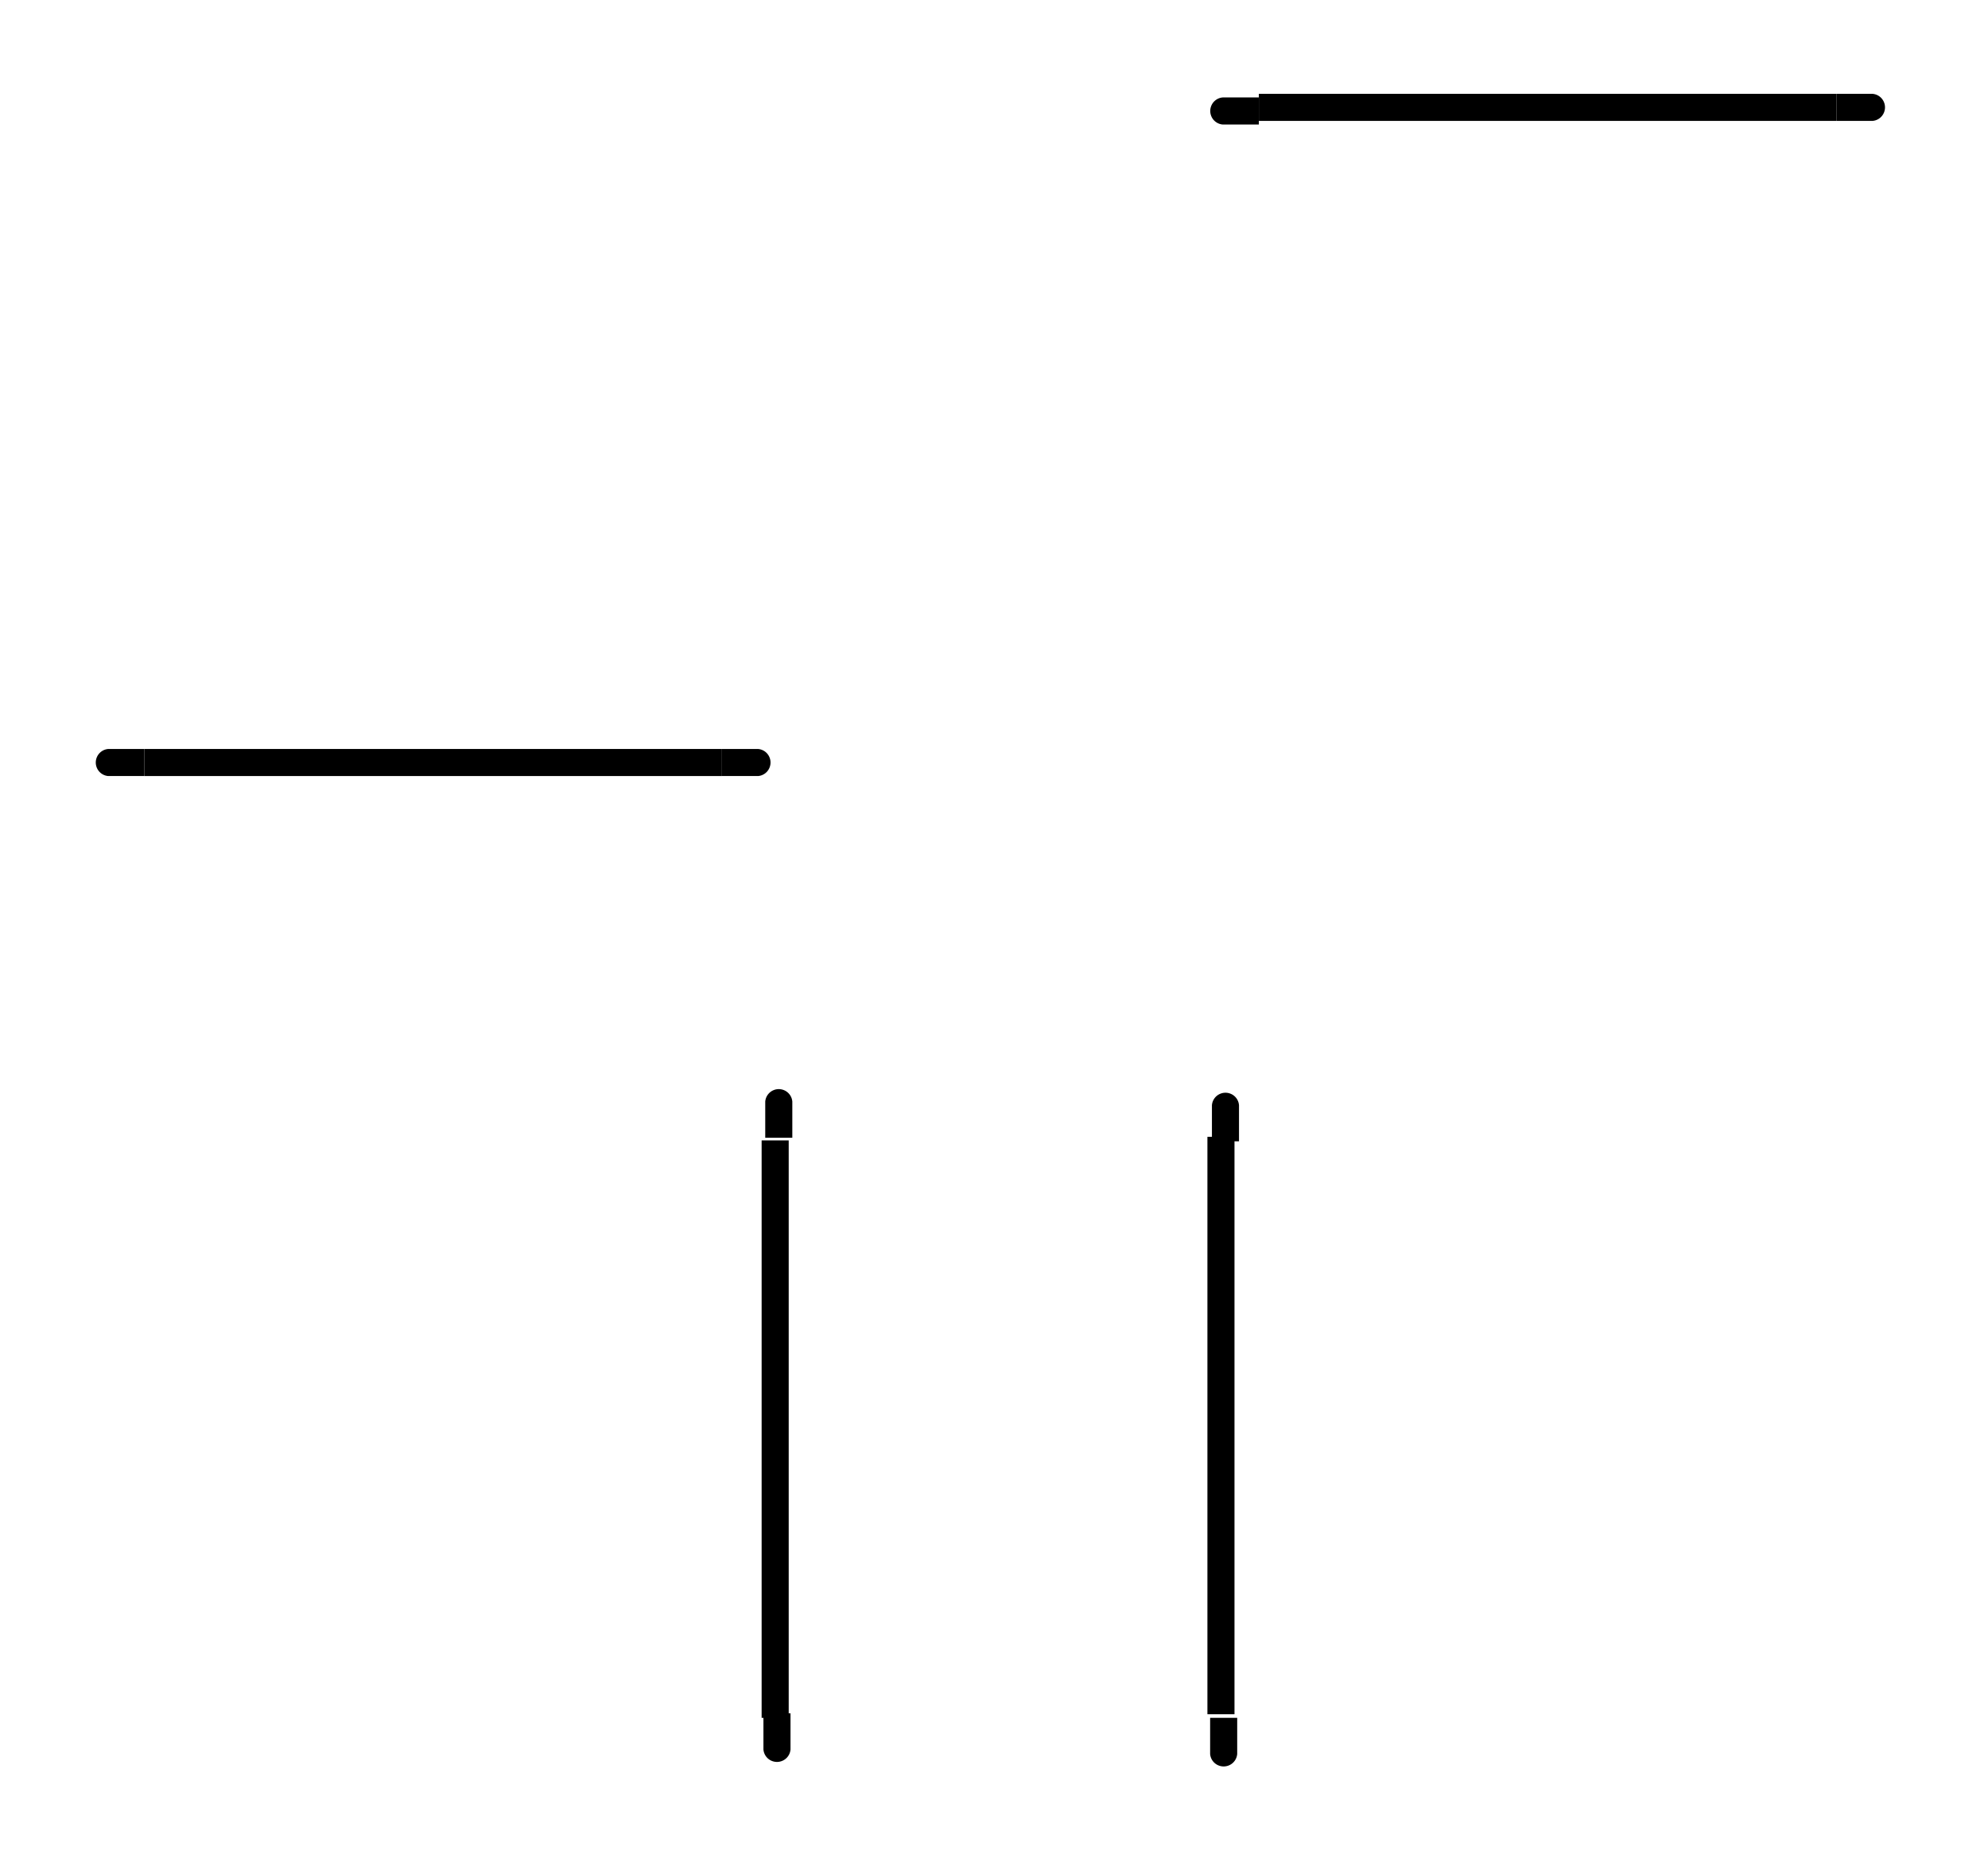 <?xml version="1.0" encoding="UTF-8" standalone="no"?>
<!-- Created with Inkscape (http://www.inkscape.org/) -->

<svg
   xmlns:dc="http://purl.org/dc/elements/1.1/"
   xmlns:cc="http://creativecommons.org/ns#"
   xmlns:rdf="http://www.w3.org/1999/02/22-rdf-syntax-ns#"
   xmlns:svg="http://www.w3.org/2000/svg"
   xmlns="http://www.w3.org/2000/svg"
   xmlns:sodipodi="http://sodipodi.sourceforge.net/DTD/sodipodi-0.dtd"
   xmlns:inkscape="http://www.inkscape.org/namespaces/inkscape"
   sodipodi:docname="tabbar.svg"
   inkscape:version="0.92.3 (2405546, 2018-03-11)"
   id="svg8"
   version="1.1"
   viewBox="0 0 220.3 206.4"
   height="206.4"
   width="220.3">
  <sodipodi:namedview
     inkscape:snap-nodes="false"
     inkscape:snap-global="true"
     inkscape:bbox-nodes="true"
     inkscape:snap-bbox="true"
     inkscape:pagecheckerboard="true"
     showborder="true"
     inkscape:showpageshadow="false"
     units="px"
     showgrid="false"
     inkscape:current-layer="layer1"
     inkscape:document-units="px"
     inkscape:cy="89.88"
     inkscape:cx="132.6"
     inkscape:zoom="2.244"
     inkscape:pageshadow="2"
     inkscape:pageopacity="0.0"
     borderopacity="1.0"
     bordercolor="#666666"
     pagecolor="#ffffff"
     id="base"
     fit-margin-top="10"
     fit-margin-left="10"
     fit-margin-right="10"
     fit-margin-bottom="10" />
  <defs
     id="defs2" />
  <style
     id="current-color-scheme"
     type="text/css">
      .ColorScheme-Text {
      }
      .ColorScheme-Background{
      }
      .ColorScheme-Highlight{
      }
      .ColorScheme-ViewText {
      }
      .ColorScheme-ViewBackground{
      }
      .ColorScheme-ViewHover {
      }
      .ColorScheme-ViewFocus{
      }
      .ColorScheme-ButtonText {
      }
      .ColorScheme-ButtonBackground{
      }
      .ColorScheme-ButtonHover {
      }
      .ColorScheme-ButtonFocus{
      }
  </style>
  <g
     transform="translate(217.6,-947.6)"
     id="layer1"
     inkscape:groupmode="layer"
     inkscape:label="Layer 1">
    <g
       id="north-active-tab-bottom"
       transform="translate(-3.4,9.614)">
      <rect
         y="1018"
         x="-198.2"
         height="6"
         width="64"
         id="rect1447"
         class="ColorScheme-ViewHover"
         style="opacity:1;fill:none;fill-opacity:1;fill-rule:evenodd;stroke:none;stroke-width:0.738;stroke-linecap:round;stroke-linejoin:miter;stroke-miterlimit:4;stroke-dasharray:none;stroke-dashoffset:0;stroke-opacity:1;paint-order:normal" />
      <rect
         style="opacity:1;fill:currentColor;fill-opacity:1;fill-rule:evenodd;stroke:none;stroke-width:0.521;stroke-linecap:round;stroke-linejoin:miter;stroke-miterlimit:4;stroke-dasharray:none;stroke-dashoffset:0;stroke-opacity:1;paint-order:normal"
         class="ColorScheme-ViewHover"
         id="rect1453"
         width="64"
         height="3"
         x="-198.2"
         y="1021" />
    </g>
    <g
       id="north-active-tab-bottomright"
       transform="translate(-12.1,9.614)">
      <rect
         y="1018"
         x="-125.5"
         height="6"
         width="6"
         id="rect1457"
         style="opacity:1;fill:none;fill-opacity:1;fill-rule:evenodd;stroke:none;stroke-width:2.076;stroke-linecap:round;stroke-linejoin:miter;stroke-miterlimit:4;stroke-dasharray:none;stroke-dashoffset:0;stroke-opacity:1;paint-order:normal" />
      <path
         inkscape:connector-curvature="0"
         id="WWW"
         class="ColorScheme-ViewHover"
         d="m -125.5,1021 v 3 h 4 a 1.499,1.5 0 0 0 1.3,-1 1.499,1.5 0 0 0 0,-1 1.499,1.5 0 0 0 -1.3,-1 z"
         style="opacity:1;fill:currentColor;fill-opacity:1;fill-rule:evenodd;stroke:none;stroke-width:13.354;stroke-linecap:round;stroke-linejoin:miter;stroke-miterlimit:4;stroke-dasharray:none;stroke-dashoffset:0;stroke-opacity:1;paint-order:normal" />
    </g>
    <g
       transform="matrix(-1,0,0,1,-327.1,9.614)"
       id="north-active-tab-bottomleft">
      <rect
         style="opacity:1;fill:none;fill-opacity:1;fill-rule:evenodd;stroke:none;stroke-width:2.076;stroke-linecap:round;stroke-linejoin:miter;stroke-miterlimit:4;stroke-dasharray:none;stroke-dashoffset:0;stroke-opacity:1;paint-order:normal"
         id="rect833"
         width="6"
         height="6"
         x="-125.5"
         y="1018" />
      <path
         style="opacity:1;fill:currentColor;fill-opacity:1;fill-rule:evenodd;stroke:none;stroke-width:13.354;stroke-linecap:round;stroke-linejoin:miter;stroke-miterlimit:4;stroke-dasharray:none;stroke-dashoffset:0;stroke-opacity:1;paint-order:normal"
         d="m -125.5,1021 v 3 h 4 a 1.499,1.5 0 0 0 1.3,-1 1.499,1.5 0 0 0 0,-1 1.499,1.5 0 0 0 -1.3,-1 z"
         class="ColorScheme-ViewHover"
         id="path835"
         inkscape:connector-curvature="0" />
    </g>
    <rect
       style="opacity:1;fill:none;fill-opacity:1;fill-rule:evenodd;stroke:none;stroke-width:3.711;stroke-linecap:round;stroke-linejoin:miter;stroke-miterlimit:4;stroke-dasharray:none;stroke-dashoffset:0;stroke-opacity:1;paint-order:normal"
       id="north-active-tab-center"
       width="64"
       height="64"
       x="-201.6"
       y="963.6" />
    <rect
       y="957.6"
       x="-201.6"
       height="6"
       width="64"
       id="north-active-tab-top"
       style="opacity:1;fill:none;fill-opacity:1;fill-rule:evenodd;stroke:none;stroke-width:1.136;stroke-linecap:round;stroke-linejoin:miter;stroke-miterlimit:4;stroke-dasharray:none;stroke-dashoffset:0;stroke-opacity:1;paint-order:normal" />
    <rect
       y="963.6"
       x="-207.6"
       height="64"
       width="6"
       id="north-active-tab-left"
       style="opacity:1;fill:none;fill-opacity:1;fill-rule:evenodd;stroke:none;stroke-width:1.136;stroke-linecap:round;stroke-linejoin:miter;stroke-miterlimit:4;stroke-dasharray:none;stroke-dashoffset:0;stroke-opacity:1;paint-order:normal" />
    <rect
       y="963.6"
       x="-137.6"
       height="64"
       width="6"
       id="north-active-tab-right"
       style="opacity:1;fill:none;fill-opacity:1;fill-rule:evenodd;stroke:none;stroke-width:1.136;stroke-linecap:round;stroke-linejoin:miter;stroke-miterlimit:4;stroke-dasharray:none;stroke-dashoffset:0;stroke-opacity:1;paint-order:normal" />
    <rect
       y="957.6"
       x="-207.6"
       height="6"
       width="6"
       id="north-active-tab-topleft"
       style="opacity:1;fill:none;fill-opacity:1;fill-rule:evenodd;stroke:none;stroke-width:0.348;stroke-linecap:round;stroke-linejoin:miter;stroke-miterlimit:4;stroke-dasharray:none;stroke-dashoffset:0;stroke-opacity:1;paint-order:normal" />
    <rect
       style="opacity:1;fill:none;fill-opacity:1;fill-rule:evenodd;stroke:none;stroke-width:0.348;stroke-linecap:round;stroke-linejoin:miter;stroke-miterlimit:4;stroke-dasharray:none;stroke-dashoffset:0;stroke-opacity:1;paint-order:normal"
       id="north-active-tab-topright"
       width="6"
       height="6"
       x="-137.6"
       y="957.6" />
    <g
       transform="matrix(1,0,0,-1,120.1,1982)"
       id="south-active-tab-top">
      <rect
         style="opacity:1;fill:none;fill-opacity:1;fill-rule:evenodd;stroke:none;stroke-width:0.738;stroke-linecap:round;stroke-linejoin:miter;stroke-miterlimit:4;stroke-dasharray:none;stroke-dashoffset:0;stroke-opacity:1;paint-order:normal"
         class="ColorScheme-ViewHover"
         id="rect1271"
         width="64"
         height="6"
         x="-198.2"
         y="1018" />
      <rect
         y="1021"
         x="-198.2"
         height="3"
         width="64"
         id="rect1273"
         class="ColorScheme-ViewHover"
         style="opacity:1;fill:currentColor;fill-opacity:1;fill-rule:evenodd;stroke:none;stroke-width:0.521;stroke-linecap:round;stroke-linejoin:miter;stroke-miterlimit:4;stroke-dasharray:none;stroke-dashoffset:0;stroke-opacity:1;paint-order:normal" />
    </g>
    <g
       transform="matrix(1,0,0,-1,111.4,1982)"
       id="south-active-tab-topright">
      <rect
         style="opacity:1;fill:none;fill-opacity:1;fill-rule:evenodd;stroke:none;stroke-width:2.076;stroke-linecap:round;stroke-linejoin:miter;stroke-miterlimit:4;stroke-dasharray:none;stroke-dashoffset:0;stroke-opacity:1;paint-order:normal"
         id="rect1277"
         width="6"
         height="6"
         x="-125.5"
         y="1018" />
      <path
         style="opacity:1;fill:currentColor;fill-opacity:1;fill-rule:evenodd;stroke:none;stroke-width:13.354;stroke-linecap:round;stroke-linejoin:miter;stroke-miterlimit:4;stroke-dasharray:none;stroke-dashoffset:0;stroke-opacity:1;paint-order:normal"
         d="m -125.5,1021 v 3 h 4 a 1.499,1.5 0 0 0 1.3,-1 1.499,1.5 0 0 0 0,-1 1.499,1.5 0 0 0 -1.3,-1 z"
         class="ColorScheme-ViewHover"
         id="path1279"
         inkscape:connector-curvature="0" />
    </g>
    <g
       id="south-active-tab-topleft"
       transform="rotate(-180,-101.8,991.2)">
      <rect
         y="1018"
         x="-125.5"
         height="6"
         width="6"
         id="rect1283"
         style="opacity:1;fill:none;fill-opacity:1;fill-rule:evenodd;stroke:none;stroke-width:2.076;stroke-linecap:round;stroke-linejoin:miter;stroke-miterlimit:4;stroke-dasharray:none;stroke-dashoffset:0;stroke-opacity:1;paint-order:normal" />
      <path
         inkscape:connector-curvature="0"
         id="path1285"
         class="ColorScheme-ViewHover"
         d="m -125.5,1021 v 3 h 4 a 1.499,1.5 0 0 0 1.3,-1 1.499,1.5 0 0 0 0,-1 1.499,1.5 0 0 0 -1.3,-1 z"
         style="opacity:1;fill:currentColor;fill-opacity:1;fill-rule:evenodd;stroke:none;stroke-width:13.354;stroke-linecap:round;stroke-linejoin:miter;stroke-miterlimit:4;stroke-dasharray:none;stroke-dashoffset:0;stroke-opacity:1;paint-order:normal" />
    </g>
    <rect
       transform="scale(1,-1)"
       y="-1028"
       x="-78.1"
       height="64"
       width="64"
       id="south-active-tab-center"
       style="opacity:1;fill:none;fill-opacity:1;fill-rule:evenodd;stroke:none;stroke-width:3.711;stroke-linecap:round;stroke-linejoin:miter;stroke-miterlimit:4;stroke-dasharray:none;stroke-dashoffset:0;stroke-opacity:1;paint-order:normal" />
    <rect
       transform="scale(1,-1)"
       style="opacity:1;fill:none;fill-opacity:1;fill-rule:evenodd;stroke:none;stroke-width:1.136;stroke-linecap:round;stroke-linejoin:miter;stroke-miterlimit:4;stroke-dasharray:none;stroke-dashoffset:0;stroke-opacity:1;paint-order:normal"
       id="south-active-tab-bottom"
       width="64"
       height="6"
       x="-78.1"
       y="-1034" />
    <rect
       transform="scale(1,-1)"
       style="opacity:1;fill:none;fill-opacity:1;fill-rule:evenodd;stroke:none;stroke-width:1.136;stroke-linecap:round;stroke-linejoin:miter;stroke-miterlimit:4;stroke-dasharray:none;stroke-dashoffset:0;stroke-opacity:1;paint-order:normal"
       id="south-active-tab-left"
       width="6"
       height="64"
       x="-84.1"
       y="-1028" />
    <rect
       transform="scale(1,-1)"
       style="opacity:1;fill:none;fill-opacity:1;fill-rule:evenodd;stroke:none;stroke-width:1.136;stroke-linecap:round;stroke-linejoin:miter;stroke-miterlimit:4;stroke-dasharray:none;stroke-dashoffset:0;stroke-opacity:1;paint-order:normal"
       id="south-active-tab-right"
       width="6"
       height="64"
       x="-14.1"
       y="-1028" />
    <rect
       transform="scale(1,-1)"
       style="opacity:1;fill:none;fill-opacity:1;fill-rule:evenodd;stroke:none;stroke-width:0.348;stroke-linecap:round;stroke-linejoin:miter;stroke-miterlimit:4;stroke-dasharray:none;stroke-dashoffset:0;stroke-opacity:1;paint-order:normal"
       id="south-active-tab-bottomleft"
       width="6"
       height="6"
       x="-84.1"
       y="-1034" />
    <rect
       transform="scale(1,-1)"
       y="-1034"
       x="-14.1"
       height="6"
       width="6"
       id="south-active-tab-bottomright"
       style="opacity:1;fill:none;fill-opacity:1;fill-rule:evenodd;stroke:none;stroke-width:0.348;stroke-linecap:round;stroke-linejoin:miter;stroke-miterlimit:4;stroke-dasharray:none;stroke-dashoffset:0;stroke-opacity:1;paint-order:normal" />
    <g
       transform="rotate(-90,-107.2,1047)"
       id="west-active-tab-right">
      <rect
         style="opacity:1;fill:none;fill-opacity:1;fill-rule:evenodd;stroke:none;stroke-width:0.738;stroke-linecap:round;stroke-linejoin:miter;stroke-miterlimit:4;stroke-dasharray:none;stroke-dashoffset:0;stroke-opacity:1;paint-order:normal"
         class="ColorScheme-ViewHover"
         id="rect849"
         width="64"
         height="6"
         x="-198.2"
         y="1018" />
      <rect
         y="1021"
         x="-198.2"
         height="3"
         width="64"
         id="rect851"
         class="ColorScheme-ViewHover"
         style="opacity:1;fill:currentColor;fill-opacity:1;fill-rule:evenodd;stroke:none;stroke-width:0.521;stroke-linecap:round;stroke-linejoin:miter;stroke-miterlimit:4;stroke-dasharray:none;stroke-dashoffset:0;stroke-opacity:1;paint-order:normal" />
    </g>
    <g
       transform="rotate(-90,-102.8,1051)"
       id="west-active-tab-topright">
      <rect
         style="opacity:1;fill:none;fill-opacity:1;fill-rule:evenodd;stroke:none;stroke-width:2.076;stroke-linecap:round;stroke-linejoin:miter;stroke-miterlimit:4;stroke-dasharray:none;stroke-dashoffset:0;stroke-opacity:1;paint-order:normal"
         id="rect855"
         width="6"
         height="6"
         x="-125.5"
         y="1018" />
      <path
         style="opacity:1;fill:currentColor;fill-opacity:1;fill-rule:evenodd;stroke:none;stroke-width:13.354;stroke-linecap:round;stroke-linejoin:miter;stroke-miterlimit:4;stroke-dasharray:none;stroke-dashoffset:0;stroke-opacity:1;paint-order:normal"
         d="m -125.5,1021 v 3 h 4 a 1.499,1.5 0 0 0 1.3,-1 1.499,1.5 0 0 0 0,-1 1.499,1.5 0 0 0 -1.3,-1 z"
         class="ColorScheme-ViewHover"
         id="path857"
         inkscape:connector-curvature="0" />
    </g>
    <g
       id="west-active-tab-bottomright"
       transform="matrix(0,1,1,0,-1154,1263)">
      <rect
         y="1018"
         x="-125.5"
         height="6"
         width="6"
         id="rect861"
         style="opacity:1;fill:none;fill-opacity:1;fill-rule:evenodd;stroke:none;stroke-width:2.076;stroke-linecap:round;stroke-linejoin:miter;stroke-miterlimit:4;stroke-dasharray:none;stroke-dashoffset:0;stroke-opacity:1;paint-order:normal" />
      <path
         inkscape:connector-curvature="0"
         id="path863"
         class="ColorScheme-ViewHover"
         d="m -125.5,1021 v 3 h 4 a 1.499,1.5 0 0 0 1.3,-1 1.499,1.5 0 0 0 0,-1 1.499,1.5 0 0 0 -1.3,-1 z"
         style="opacity:1;fill:currentColor;fill-opacity:1;fill-rule:evenodd;stroke:none;stroke-width:13.354;stroke-linecap:round;stroke-linejoin:miter;stroke-miterlimit:4;stroke-dasharray:none;stroke-dashoffset:0;stroke-opacity:1;paint-order:normal" />
    </g>
    <rect
       y="-200.1"
       x="-1138"
       height="64"
       width="64"
       id="west-active-tab-center"
       style="opacity:1;fill:none;fill-opacity:1;fill-rule:evenodd;stroke:none;stroke-width:3.711;stroke-linecap:round;stroke-linejoin:miter;stroke-miterlimit:4;stroke-dasharray:none;stroke-dashoffset:0;stroke-opacity:1;paint-order:normal"
       transform="rotate(-90)" />
    <rect
       style="opacity:1;fill:none;fill-opacity:1;fill-rule:evenodd;stroke:none;stroke-width:1.136;stroke-linecap:round;stroke-linejoin:miter;stroke-miterlimit:4;stroke-dasharray:none;stroke-dashoffset:0;stroke-opacity:1;paint-order:normal"
       id="west-active-tab-left"
       width="64"
       height="6"
       x="-1138"
       y="-206.1"
       transform="rotate(-90)" />
    <rect
       style="opacity:1;fill:none;fill-opacity:1;fill-rule:evenodd;stroke:none;stroke-width:1.136;stroke-linecap:round;stroke-linejoin:miter;stroke-miterlimit:4;stroke-dasharray:none;stroke-dashoffset:0;stroke-opacity:1;paint-order:normal"
       id="west-active-tab-bottom"
       width="6"
       height="64"
       x="-1144"
       y="-200.1"
       transform="rotate(-90)" />
    <rect
       style="opacity:1;fill:none;fill-opacity:1;fill-rule:evenodd;stroke:none;stroke-width:1.136;stroke-linecap:round;stroke-linejoin:miter;stroke-miterlimit:4;stroke-dasharray:none;stroke-dashoffset:0;stroke-opacity:1;paint-order:normal"
       id="west-active-tab-top"
       width="6"
       height="64"
       x="-1074"
       y="-200.1"
       transform="rotate(-90)" />
    <rect
       style="opacity:1;fill:none;fill-opacity:1;fill-rule:evenodd;stroke:none;stroke-width:0.348;stroke-linecap:round;stroke-linejoin:miter;stroke-miterlimit:4;stroke-dasharray:none;stroke-dashoffset:0;stroke-opacity:1;paint-order:normal"
       id="west-active-tab-bottomleft"
       width="6"
       height="6"
       x="-1144"
       y="-206.1"
       transform="rotate(-90)" />
    <rect
       y="-206.1"
       x="-1074"
       height="6"
       width="6"
       id="west-active-tab-topleft"
       style="opacity:1;fill:none;fill-opacity:1;fill-rule:evenodd;stroke:none;stroke-width:0.348;stroke-linecap:round;stroke-linejoin:miter;stroke-miterlimit:4;stroke-dasharray:none;stroke-dashoffset:0;stroke-opacity:1;paint-order:normal"
       transform="rotate(-90)" />
    <g
       transform="rotate(90,-165.8,1106)"
       id="east-active-tab-left">
      <rect
         style="opacity:1;fill:none;fill-opacity:1;fill-rule:evenodd;stroke:none;stroke-width:0.738;stroke-linecap:round;stroke-linejoin:miter;stroke-miterlimit:4;stroke-dasharray:none;stroke-dashoffset:0;stroke-opacity:1;paint-order:normal"
         class="ColorScheme-ViewHover"
         id="rect1483"
         width="64"
         height="6"
         x="-198.2"
         y="1018" />
      <rect
         y="1021"
         x="-198.2"
         height="3"
         width="64"
         id="rect1485"
         class="ColorScheme-ViewHover"
         style="opacity:1;fill:currentColor;fill-opacity:1;fill-rule:evenodd;stroke:none;stroke-width:0.521;stroke-linecap:round;stroke-linejoin:miter;stroke-miterlimit:4;stroke-dasharray:none;stroke-dashoffset:0;stroke-opacity:1;paint-order:normal" />
    </g>
    <g
       transform="rotate(90,-161.5,1102)"
       id="east-active-tab-bottomleft">
      <rect
         style="opacity:1;fill:none;fill-opacity:1;fill-rule:evenodd;stroke:none;stroke-width:2.076;stroke-linecap:round;stroke-linejoin:miter;stroke-miterlimit:4;stroke-dasharray:none;stroke-dashoffset:0;stroke-opacity:1;paint-order:normal"
         id="rect1489"
         width="6"
         height="6"
         x="-125.5"
         y="1018" />
      <path
         style="opacity:1;fill:currentColor;fill-opacity:1;fill-rule:evenodd;stroke:none;stroke-width:13.354;stroke-linecap:round;stroke-linejoin:miter;stroke-miterlimit:4;stroke-dasharray:none;stroke-dashoffset:0;stroke-opacity:1;paint-order:normal"
         d="m -125.5,1021 v 3 h 4 a 1.499,1.5 0 0 0 1.3,-1 1.499,1.5 0 0 0 0,-1 1.499,1.5 0 0 0 -1.3,-1 z"
         class="ColorScheme-ViewHover"
         id="path1491"
         inkscape:connector-curvature="0" />
    </g>
    <g
       id="east-active-tab-topleft"
       transform="matrix(0,-1,-1,0,940.7,948.6)">
      <rect
         y="1018"
         x="-125.5"
         height="6"
         width="6"
         id="rect1495"
         style="opacity:1;fill:none;fill-opacity:1;fill-rule:evenodd;stroke:none;stroke-width:2.076;stroke-linecap:round;stroke-linejoin:miter;stroke-miterlimit:4;stroke-dasharray:none;stroke-dashoffset:0;stroke-opacity:1;paint-order:normal" />
      <path
         inkscape:connector-curvature="0"
         id="path1497"
         class="ColorScheme-ViewHover"
         d="m -125.5,1021 v 3 h 4 a 1.499,1.5 0 0 0 1.3,-1 1.499,1.5 0 0 0 0,-1 1.499,1.5 0 0 0 -1.3,-1 z"
         style="opacity:1;fill:currentColor;fill-opacity:1;fill-rule:evenodd;stroke:none;stroke-width:13.354;stroke-linecap:round;stroke-linejoin:miter;stroke-miterlimit:4;stroke-dasharray:none;stroke-dashoffset:0;stroke-opacity:1;paint-order:normal" />
    </g>
    <rect
       transform="rotate(90)"
       y="13.3"
       x="1074"
       height="64"
       width="64"
       id="east-active-tab-center"
       style="opacity:1;fill:none;fill-opacity:1;fill-rule:evenodd;stroke:none;stroke-width:3.711;stroke-linecap:round;stroke-linejoin:miter;stroke-miterlimit:4;stroke-dasharray:none;stroke-dashoffset:0;stroke-opacity:1;paint-order:normal" />
    <rect
       transform="rotate(90)"
       style="opacity:1;fill:none;fill-opacity:1;fill-rule:evenodd;stroke:none;stroke-width:1.136;stroke-linecap:round;stroke-linejoin:miter;stroke-miterlimit:4;stroke-dasharray:none;stroke-dashoffset:0;stroke-opacity:1;paint-order:normal"
       id="east-active-tab-right"
       width="64"
       height="6"
       x="1074"
       y="7.3" />
    <rect
       transform="rotate(90)"
       style="opacity:1;fill:none;fill-opacity:1;fill-rule:evenodd;stroke:none;stroke-width:1.136;stroke-linecap:round;stroke-linejoin:miter;stroke-miterlimit:4;stroke-dasharray:none;stroke-dashoffset:0;stroke-opacity:1;paint-order:normal"
       id="east-active-tab-top"
       width="6"
       height="64"
       x="1068"
       y="13.3" />
    <rect
       transform="rotate(90)"
       style="opacity:1;fill:none;fill-opacity:1;fill-rule:evenodd;stroke:none;stroke-width:1.136;stroke-linecap:round;stroke-linejoin:miter;stroke-miterlimit:4;stroke-dasharray:none;stroke-dashoffset:0;stroke-opacity:1;paint-order:normal"
       id="east-active-tab-bottom"
       width="6"
       height="64"
       x="1138"
       y="13.3" />
    <rect
       transform="rotate(90)"
       style="opacity:1;fill:none;fill-opacity:1;fill-rule:evenodd;stroke:none;stroke-width:0.348;stroke-linecap:round;stroke-linejoin:miter;stroke-miterlimit:4;stroke-dasharray:none;stroke-dashoffset:0;stroke-opacity:1;paint-order:normal"
       id="east-active-tab-topright"
       width="6"
       height="6"
       x="1068"
       y="7.3" />
    <rect
       transform="rotate(90)"
       y="7.3"
       x="1138"
       height="6"
       width="6"
       id="east-active-tab-bottomright"
       style="opacity:1;fill:none;fill-opacity:1;fill-rule:evenodd;stroke:none;stroke-width:0.348;stroke-linecap:round;stroke-linejoin:miter;stroke-miterlimit:4;stroke-dasharray:none;stroke-dashoffset:0;stroke-opacity:1;paint-order:normal" />
  </g>
</svg>
